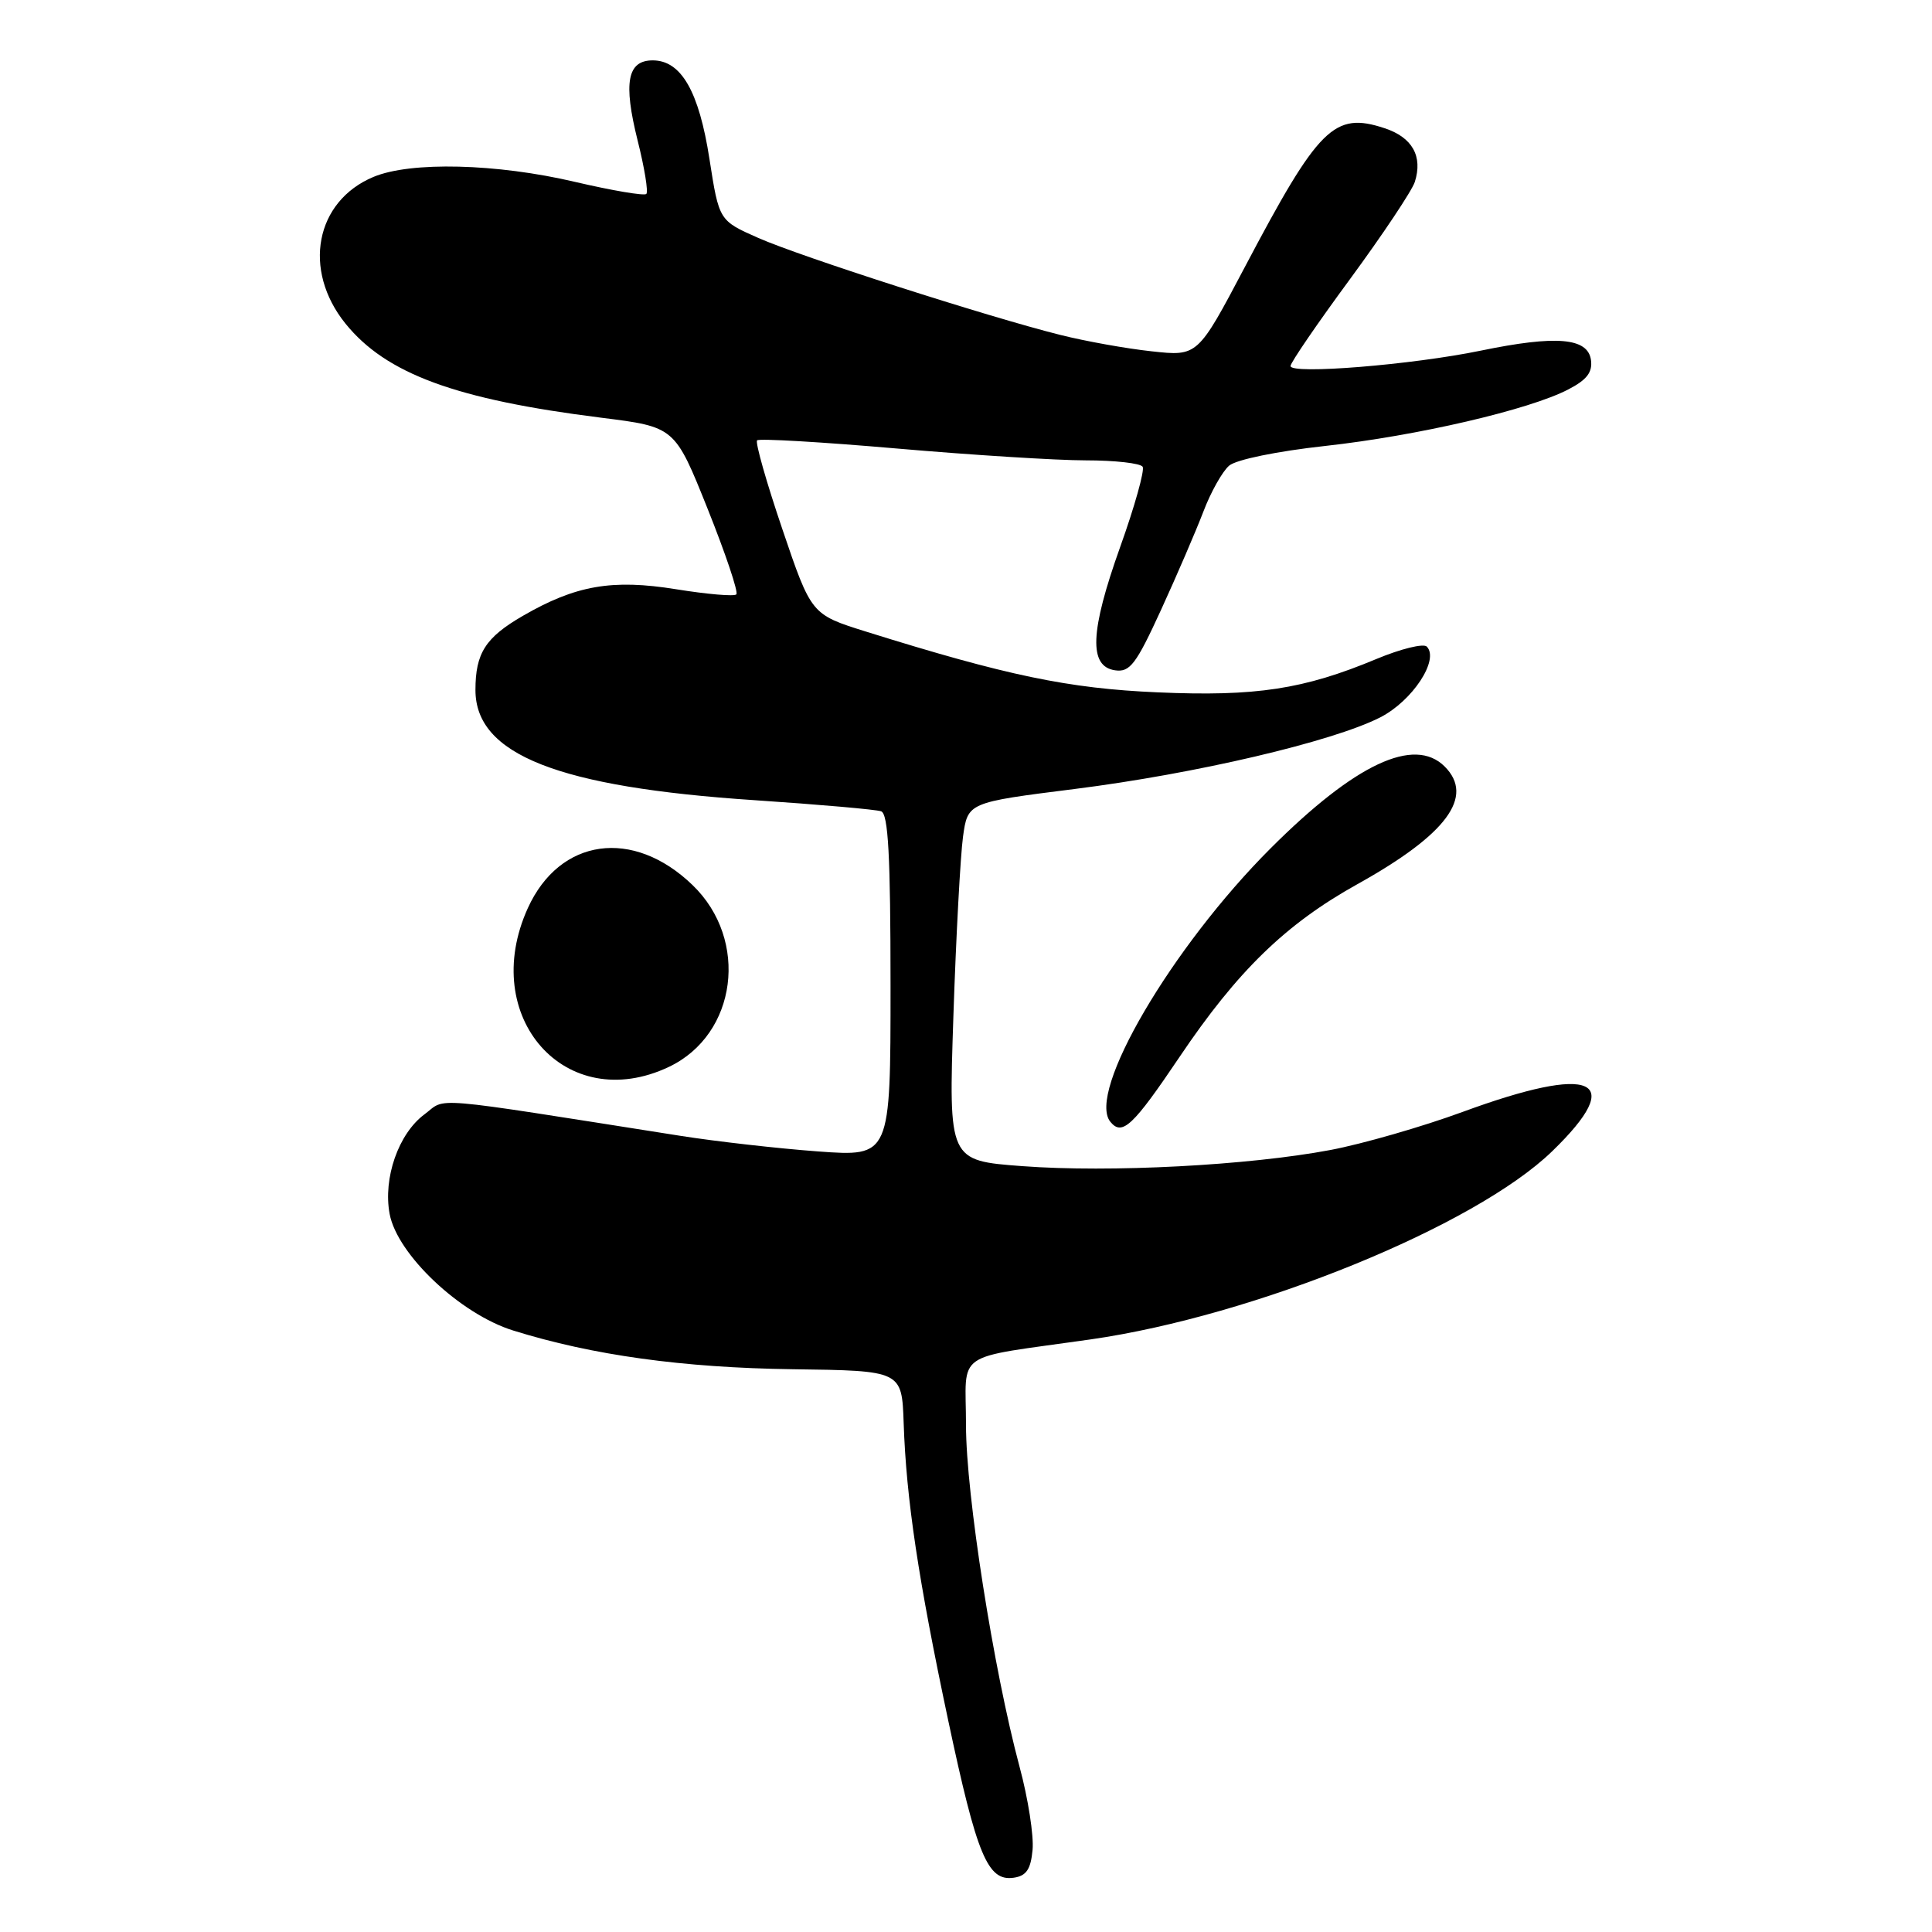 <?xml version="1.0" encoding="UTF-8" standalone="no"?>
<!DOCTYPE svg PUBLIC "-//W3C//DTD SVG 1.1//EN" "http://www.w3.org/Graphics/SVG/1.1/DTD/svg11.dtd" >
<svg xmlns="http://www.w3.org/2000/svg" xmlns:xlink="http://www.w3.org/1999/xlink" version="1.1" viewBox="0 0 256 256">
 <g >
 <path fill="currentColor"
d=" M 136.82 245.12 C 137.00 243.25 136.23 238.30 135.10 234.12 C 131.64 221.22 128.00 198.02 128.00 188.85 C 128.00 178.77 126.04 180.12 144.50 177.48 C 166.22 174.37 195.43 162.47 205.67 152.55 C 215.61 142.92 211.15 140.96 193.79 147.34 C 188.45 149.30 180.57 151.57 176.29 152.38 C 165.41 154.43 147.05 155.39 135.47 154.52 C 125.69 153.79 125.69 153.79 126.33 134.63 C 126.68 124.09 127.26 113.42 127.60 110.90 C 128.23 106.33 128.23 106.33 142.36 104.55 C 158.42 102.53 176.58 98.27 182.88 95.06 C 187.15 92.88 190.75 87.42 189.06 85.68 C 188.62 85.23 185.62 85.97 182.38 87.32 C 172.75 91.34 166.43 92.31 153.39 91.74 C 141.58 91.23 133.43 89.53 114.75 83.69 C 107.50 81.42 107.50 81.42 103.67 70.13 C 101.56 63.91 100.05 58.61 100.32 58.35 C 100.59 58.08 108.92 58.57 118.83 59.43 C 128.74 60.29 140.01 61.00 143.87 61.00 C 147.73 61.00 151.12 61.38 151.41 61.85 C 151.69 62.31 150.35 67.12 148.41 72.53 C 144.43 83.68 144.24 88.32 147.76 88.82 C 149.72 89.10 150.54 88.02 153.84 80.82 C 155.94 76.24 158.46 70.38 159.45 67.80 C 160.43 65.21 161.97 62.47 162.87 61.70 C 163.81 60.90 169.22 59.79 175.60 59.09 C 187.76 57.75 202.63 54.30 207.81 51.60 C 210.27 50.33 211.04 49.32 210.81 47.69 C 210.39 44.75 206.20 44.40 196.22 46.46 C 187.13 48.34 171.00 49.65 171.00 48.50 C 171.00 48.06 174.55 42.87 178.90 36.96 C 183.24 31.05 187.10 25.26 187.47 24.11 C 188.55 20.70 187.14 18.20 183.47 16.99 C 176.78 14.78 174.75 16.80 164.96 35.36 C 158.70 47.22 158.70 47.22 152.60 46.55 C 149.25 46.19 143.80 45.21 140.50 44.38 C 130.87 41.97 106.09 34.01 100.46 31.52 C 95.28 29.23 95.28 29.23 94.01 21.09 C 92.62 12.10 90.26 8.00 86.49 8.00 C 83.12 8.00 82.57 10.94 84.49 18.62 C 85.40 22.24 85.92 25.42 85.64 25.70 C 85.36 25.97 81.11 25.25 76.19 24.10 C 65.81 21.66 54.42 21.38 49.49 23.44 C 41.78 26.66 40.04 35.76 45.77 42.87 C 51.15 49.53 60.37 52.93 79.67 55.35 C 89.42 56.57 89.42 56.57 93.76 67.41 C 96.14 73.36 97.86 78.47 97.57 78.76 C 97.29 79.05 93.70 78.74 89.60 78.08 C 81.11 76.71 76.29 77.55 69.27 81.61 C 64.32 84.48 63.00 86.55 63.00 91.43 C 63.00 99.99 73.93 104.30 100.00 106.03 C 108.53 106.60 116.06 107.26 116.75 107.50 C 117.70 107.83 118.00 113.37 118.00 130.61 C 118.00 153.27 118.00 153.27 108.39 152.57 C 103.10 152.18 94.89 151.25 90.14 150.50 C 56.01 145.13 59.27 145.41 56.24 147.66 C 52.80 150.21 50.74 156.11 51.63 160.86 C 52.64 166.24 60.99 174.12 68.00 176.30 C 78.52 179.58 90.45 181.23 105.00 181.43 C 119.50 181.62 119.50 181.62 119.74 188.56 C 120.08 198.65 121.69 209.35 125.65 228.00 C 129.45 245.89 130.87 249.30 134.31 248.81 C 135.99 248.57 136.58 247.71 136.82 245.12 Z  M 156.31 140.03 C 163.97 128.65 170.37 122.44 179.84 117.17 C 191.69 110.58 195.42 105.56 191.43 101.57 C 187.40 97.54 179.56 101.22 168.38 112.39 C 155.24 125.52 143.94 144.81 147.14 148.66 C 148.70 150.55 150.12 149.22 156.31 140.03 Z  M 88.63 141.37 C 97.67 137.08 99.30 124.54 91.77 117.28 C 83.89 109.67 74.16 111.04 69.94 120.33 C 63.38 134.78 74.99 147.84 88.63 141.37 Z "/>
</g>
</svg>